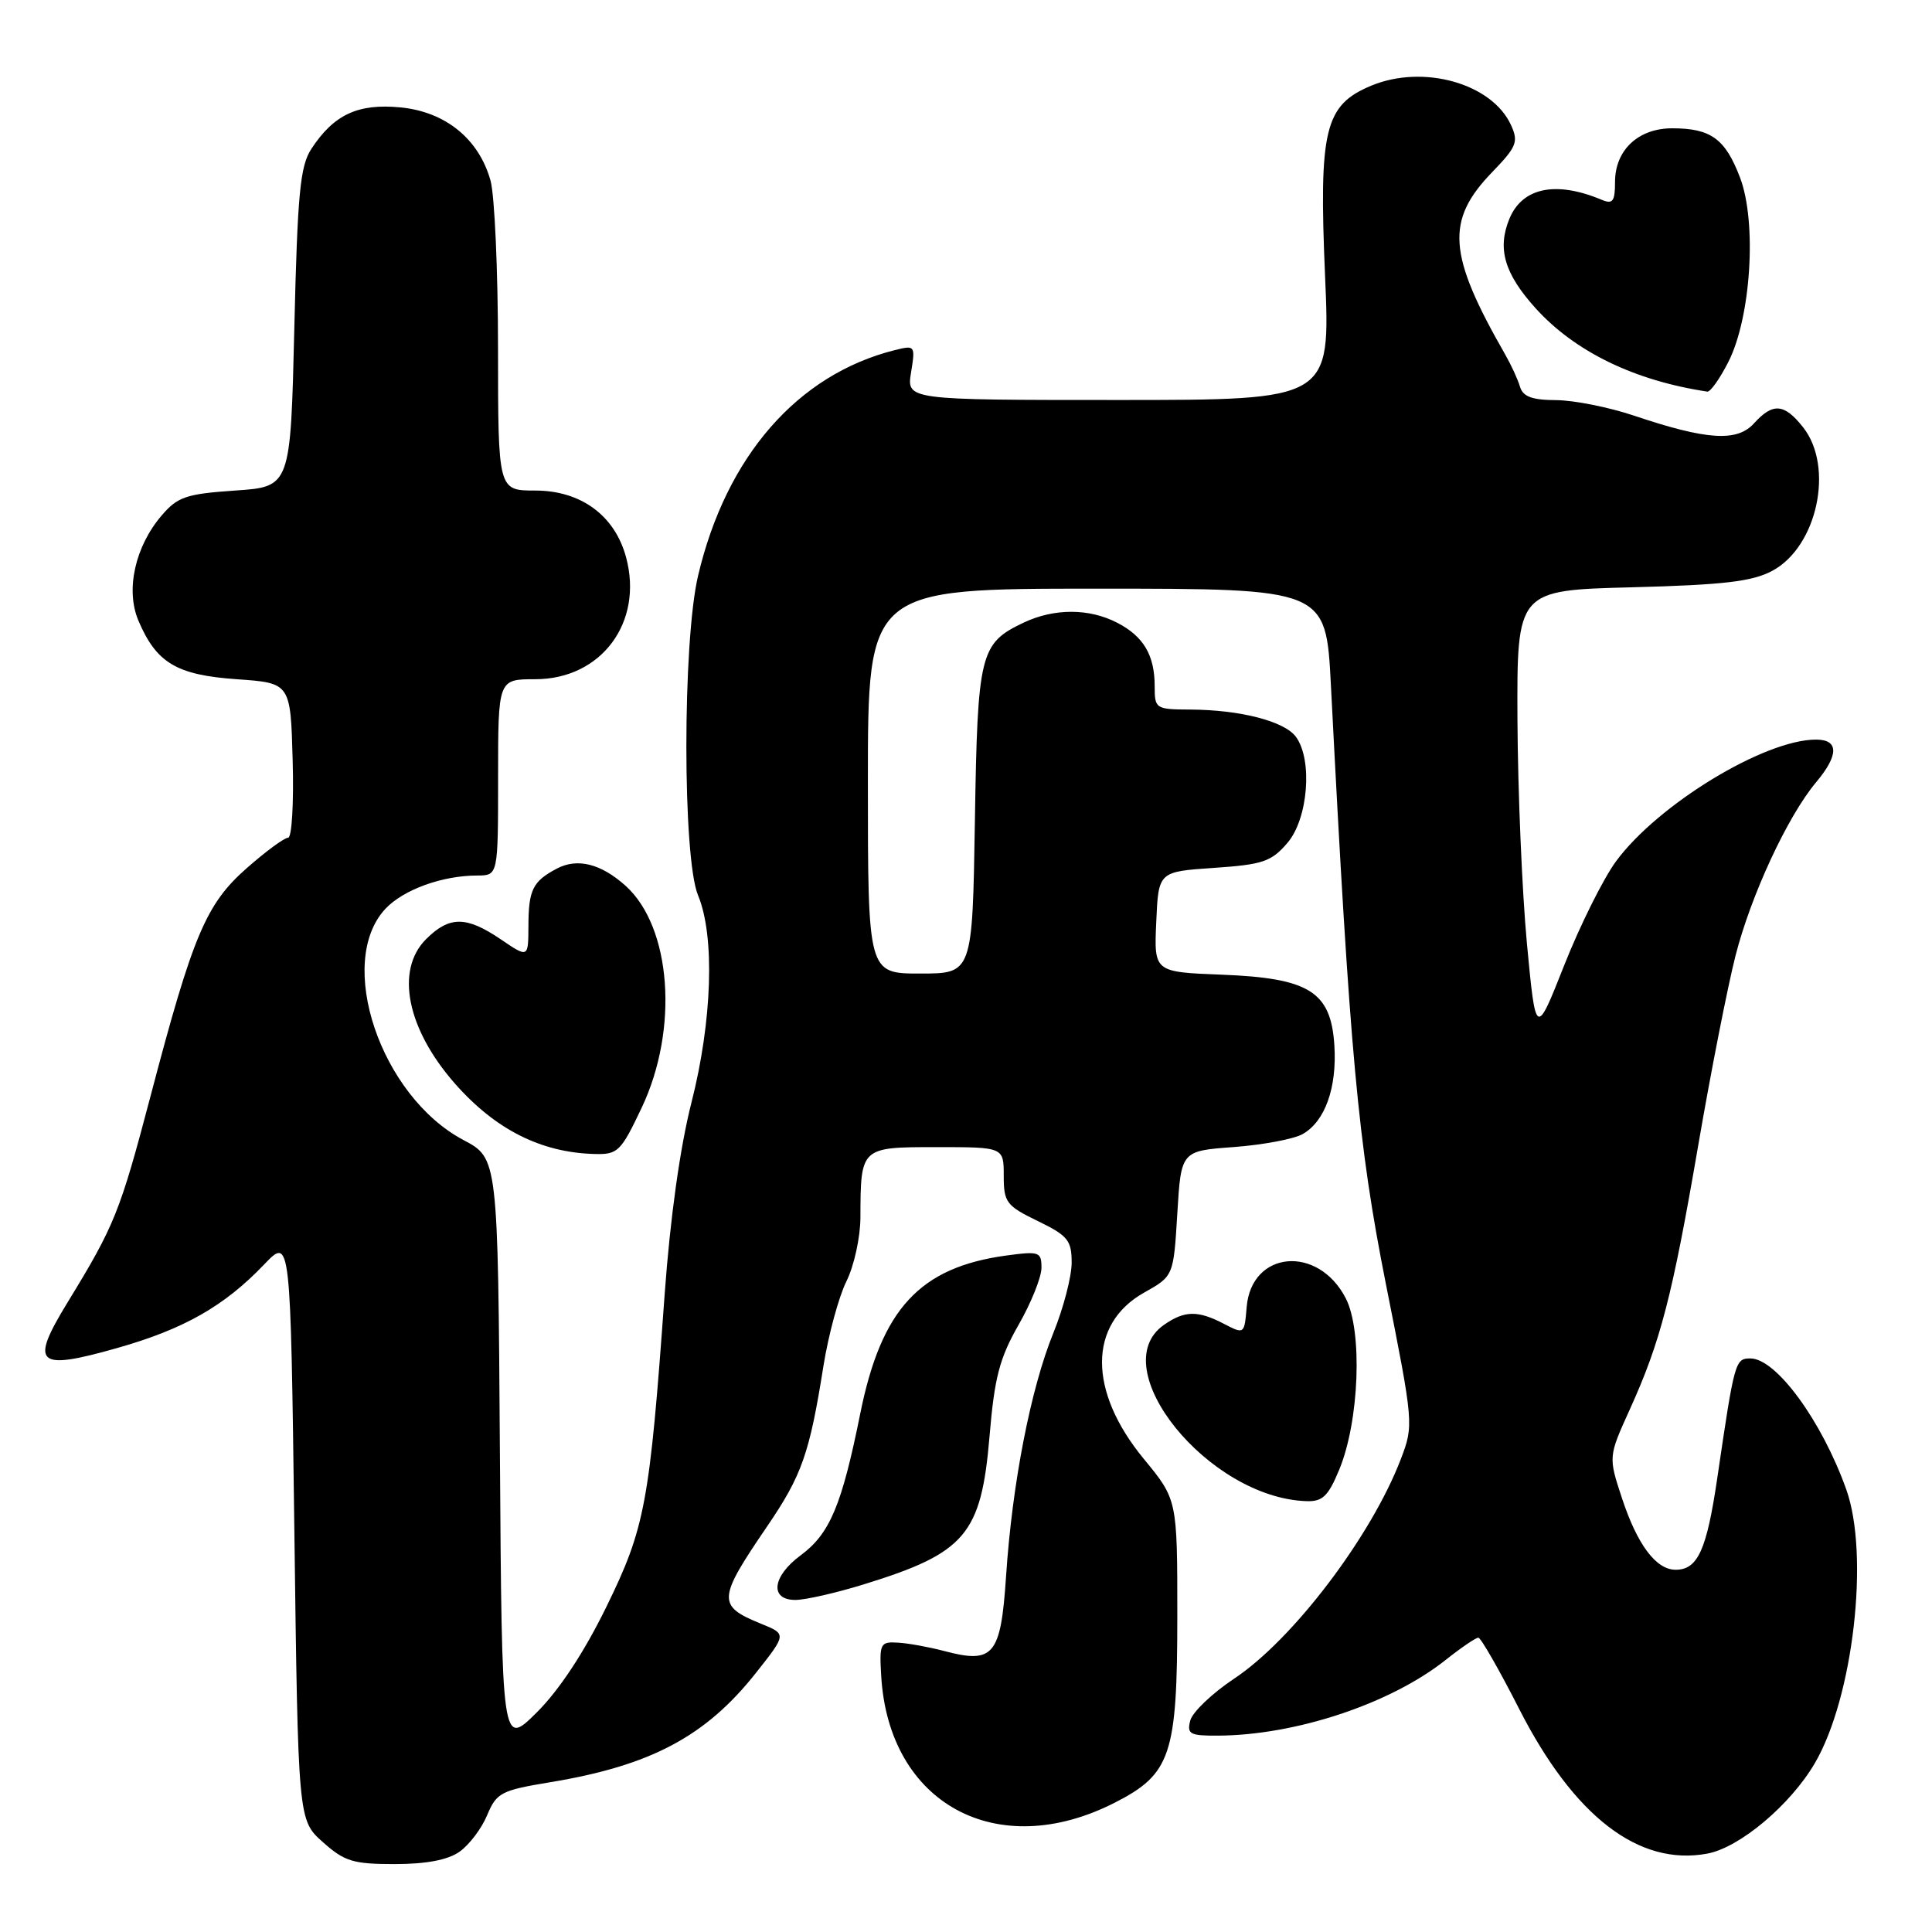 <?xml version="1.0" encoding="UTF-8" standalone="no"?>
<!DOCTYPE svg PUBLIC "-//W3C//DTD SVG 1.1//EN" "http://www.w3.org/Graphics/SVG/1.1/DTD/svg11.dtd" >
<svg xmlns="http://www.w3.org/2000/svg" xmlns:xlink="http://www.w3.org/1999/xlink" version="1.1" viewBox="0 0 256 256">
 <g >
 <path fill="currentColor"
d=" M 60.88 245.37 C 62.16 244.47 63.82 242.29 64.55 240.52 C 65.80 237.54 66.39 237.23 72.93 236.15 C 86.24 233.95 93.52 230.08 100.18 221.65 C 104.23 216.53 104.23 216.53 100.86 215.16 C 95.00 212.78 95.06 211.91 101.66 202.24 C 106.25 195.50 107.27 192.62 109.11 181.00 C 109.77 176.88 111.14 171.83 112.15 169.79 C 113.17 167.75 114.01 163.92 114.01 161.29 C 114.04 151.99 114.03 152.00 124.12 152.00 C 133.00 152.00 133.00 152.00 133.00 155.80 C 133.00 159.31 133.34 159.77 137.50 161.79 C 141.50 163.73 142.00 164.35 142.00 167.31 C 142.00 169.15 140.91 173.34 139.58 176.61 C 136.57 184.01 134.12 196.60 133.31 208.84 C 132.61 219.39 131.67 220.52 125.04 218.75 C 123.09 218.24 120.38 217.74 119.00 217.66 C 116.65 217.51 116.51 217.76 116.76 222.00 C 117.72 239.00 132.10 246.83 147.72 238.86 C 155.15 235.07 156.00 232.54 156.00 214.10 C 156.00 198.70 156.00 198.70 151.55 193.30 C 144.17 184.33 144.18 175.46 151.58 171.29 C 155.50 169.09 155.50 169.09 156.00 160.79 C 156.50 152.50 156.50 152.50 163.50 151.99 C 167.35 151.70 171.45 150.93 172.61 150.27 C 175.58 148.59 177.17 144.12 176.81 138.50 C 176.35 131.39 173.49 129.60 161.88 129.15 C 152.91 128.80 152.91 128.80 153.21 122.15 C 153.50 115.50 153.50 115.50 160.84 115.00 C 167.33 114.56 168.46 114.18 170.59 111.69 C 173.33 108.51 173.96 100.69 171.72 97.64 C 170.21 95.57 164.36 94.06 157.75 94.02 C 153.12 94.00 153.00 93.92 153.00 90.93 C 153.00 86.81 151.53 84.32 148.02 82.51 C 144.31 80.59 139.68 80.59 135.64 82.50 C 129.85 85.25 129.53 86.53 129.18 108.75 C 128.85 129.00 128.85 129.00 121.93 129.00 C 115.00 129.00 115.00 129.00 115.00 103.50 C 115.00 78.00 115.00 78.00 145.35 78.00 C 175.69 78.00 175.69 78.00 176.35 90.75 C 178.87 139.85 179.94 151.50 183.64 170.15 C 187.32 188.64 187.33 188.84 185.62 193.33 C 181.70 203.58 171.31 217.27 163.53 222.43 C 160.63 224.36 158.01 226.86 157.72 227.97 C 157.25 229.77 157.66 230.00 161.34 229.98 C 171.67 229.94 184.25 225.76 191.57 219.94 C 193.61 218.32 195.55 217.00 195.89 217.00 C 196.22 217.01 198.65 221.24 201.28 226.41 C 208.55 240.69 217.16 247.32 226.24 245.61 C 230.52 244.81 237.23 239.17 240.47 233.64 C 245.56 224.95 247.74 206.04 244.64 197.36 C 241.40 188.27 235.35 180.00 231.94 180.00 C 229.92 180.00 229.83 180.32 227.56 195.78 C 226.15 205.39 224.97 208.00 222.03 208.00 C 219.44 208.00 216.96 204.70 214.93 198.55 C 213.11 193.03 213.11 193.03 215.96 186.75 C 220.03 177.77 221.58 171.80 225.02 151.79 C 226.69 142.06 228.92 130.74 229.96 126.65 C 232.02 118.59 236.86 108.18 240.63 103.67 C 243.67 100.05 243.67 98.00 240.63 98.00 C 233.79 98.00 219.68 106.59 214.13 114.13 C 212.44 116.43 209.36 122.62 207.28 127.87 C 203.50 137.43 203.50 137.43 202.32 124.97 C 201.68 118.11 201.12 104.79 201.07 95.36 C 201.00 78.21 201.00 78.21 216.25 77.82 C 228.40 77.50 232.18 77.06 234.83 75.64 C 240.79 72.46 243.07 61.90 238.93 56.63 C 236.42 53.45 234.92 53.33 232.41 56.10 C 230.17 58.58 226.16 58.32 216.50 55.07 C 213.20 53.96 208.57 53.04 206.22 53.02 C 203.02 53.01 201.80 52.56 201.41 51.25 C 201.13 50.29 200.25 48.38 199.46 47.00 C 191.83 33.68 191.51 29.22 197.75 22.78 C 200.96 19.46 201.23 18.79 200.22 16.58 C 197.70 11.05 188.58 8.48 181.68 11.36 C 175.52 13.93 174.74 17.16 175.58 36.62 C 176.29 53.00 176.29 53.00 148.21 53.00 C 120.13 53.00 120.13 53.00 120.72 49.35 C 121.30 45.78 121.25 45.72 118.54 46.40 C 105.68 49.63 96.22 60.47 92.50 76.28 C 90.43 85.04 90.43 113.71 92.50 118.65 C 94.74 124.03 94.38 135.29 91.61 146.14 C 90.11 152.04 88.80 161.41 88.07 171.50 C 86.08 199.20 85.48 202.43 80.36 212.89 C 77.42 218.91 74.11 223.93 71.14 226.89 C 66.50 231.50 66.50 231.50 66.24 192.49 C 65.98 153.48 65.98 153.48 61.41 151.06 C 50.41 145.23 44.44 127.48 51.09 120.40 C 53.47 117.88 58.61 116.01 63.25 116.01 C 66.00 116.00 66.00 116.00 66.00 103.00 C 66.00 90.00 66.00 90.00 70.92 90.00 C 79.67 90.00 85.28 82.48 82.96 73.85 C 81.47 68.30 76.97 65.00 70.92 65.00 C 66.00 65.00 66.00 65.00 65.99 46.25 C 65.99 35.94 65.54 25.90 65.00 23.94 C 63.46 18.41 59.03 14.81 53.06 14.23 C 47.43 13.69 44.25 15.17 41.26 19.72 C 39.77 22.00 39.42 25.58 39.00 43.45 C 38.50 64.50 38.50 64.50 31.16 65.00 C 24.70 65.44 23.54 65.83 21.45 68.27 C 17.90 72.39 16.62 78.15 18.33 82.21 C 20.71 87.84 23.39 89.44 31.35 90.00 C 38.50 90.50 38.50 90.50 38.78 100.75 C 38.94 106.39 38.67 111.00 38.18 111.00 C 37.68 111.00 35.22 112.81 32.70 115.03 C 27.29 119.79 25.56 123.89 19.95 145.23 C 15.89 160.64 15.19 162.38 8.95 172.58 C 3.91 180.82 4.82 181.66 15.53 178.62 C 24.36 176.12 29.74 173.06 35.00 167.55 C 38.50 163.89 38.50 163.89 39.00 202.53 C 39.50 241.17 39.50 241.17 42.77 244.08 C 45.64 246.65 46.79 247.00 52.29 247.00 C 56.46 247.00 59.33 246.46 60.88 245.37 Z  M 114.48 209.93 C 127.95 205.77 130.02 203.33 131.12 190.30 C 131.77 182.54 132.44 179.98 134.95 175.58 C 136.63 172.65 138.00 169.24 138.00 167.99 C 138.00 165.87 137.71 165.77 133.29 166.37 C 121.86 167.94 116.78 173.45 113.99 187.30 C 111.54 199.48 109.96 203.23 106.09 206.09 C 102.31 208.88 101.95 212.00 105.39 212.00 C 106.71 212.00 110.80 211.07 114.48 209.93 Z  M 177.45 194.75 C 180.12 188.31 180.57 176.36 178.31 172.01 C 174.63 164.91 165.82 165.71 165.19 173.19 C 164.89 176.80 164.87 176.81 162.19 175.42 C 158.72 173.61 156.96 173.64 154.22 175.56 C 146.16 181.21 160.12 198.48 173.10 198.91 C 175.24 198.99 176.00 198.26 177.45 194.75 Z  M 85.04 146.75 C 89.96 136.35 88.97 122.83 82.88 117.36 C 79.62 114.44 76.51 113.66 73.79 115.09 C 70.59 116.78 70.03 117.90 70.02 122.72 C 70.00 126.94 70.00 126.94 66.36 124.47 C 61.78 121.36 59.55 121.36 56.45 124.45 C 52.35 128.56 53.91 136.34 60.29 143.59 C 65.64 149.67 71.71 152.73 78.79 152.91 C 81.87 152.99 82.27 152.60 85.04 146.75 Z  M 229.01 47.97 C 232.02 42.07 232.82 29.44 230.56 23.52 C 228.60 18.38 226.69 17.00 221.57 17.00 C 217.08 17.00 214.00 19.89 214.00 24.11 C 214.00 26.68 213.70 27.09 212.25 26.48 C 206.18 23.93 201.73 24.84 200.01 28.97 C 198.37 32.94 199.33 36.25 203.47 40.84 C 208.68 46.60 216.58 50.44 226.23 51.89 C 226.63 51.95 227.88 50.19 229.01 47.97 Z "/>
</g>
</svg>